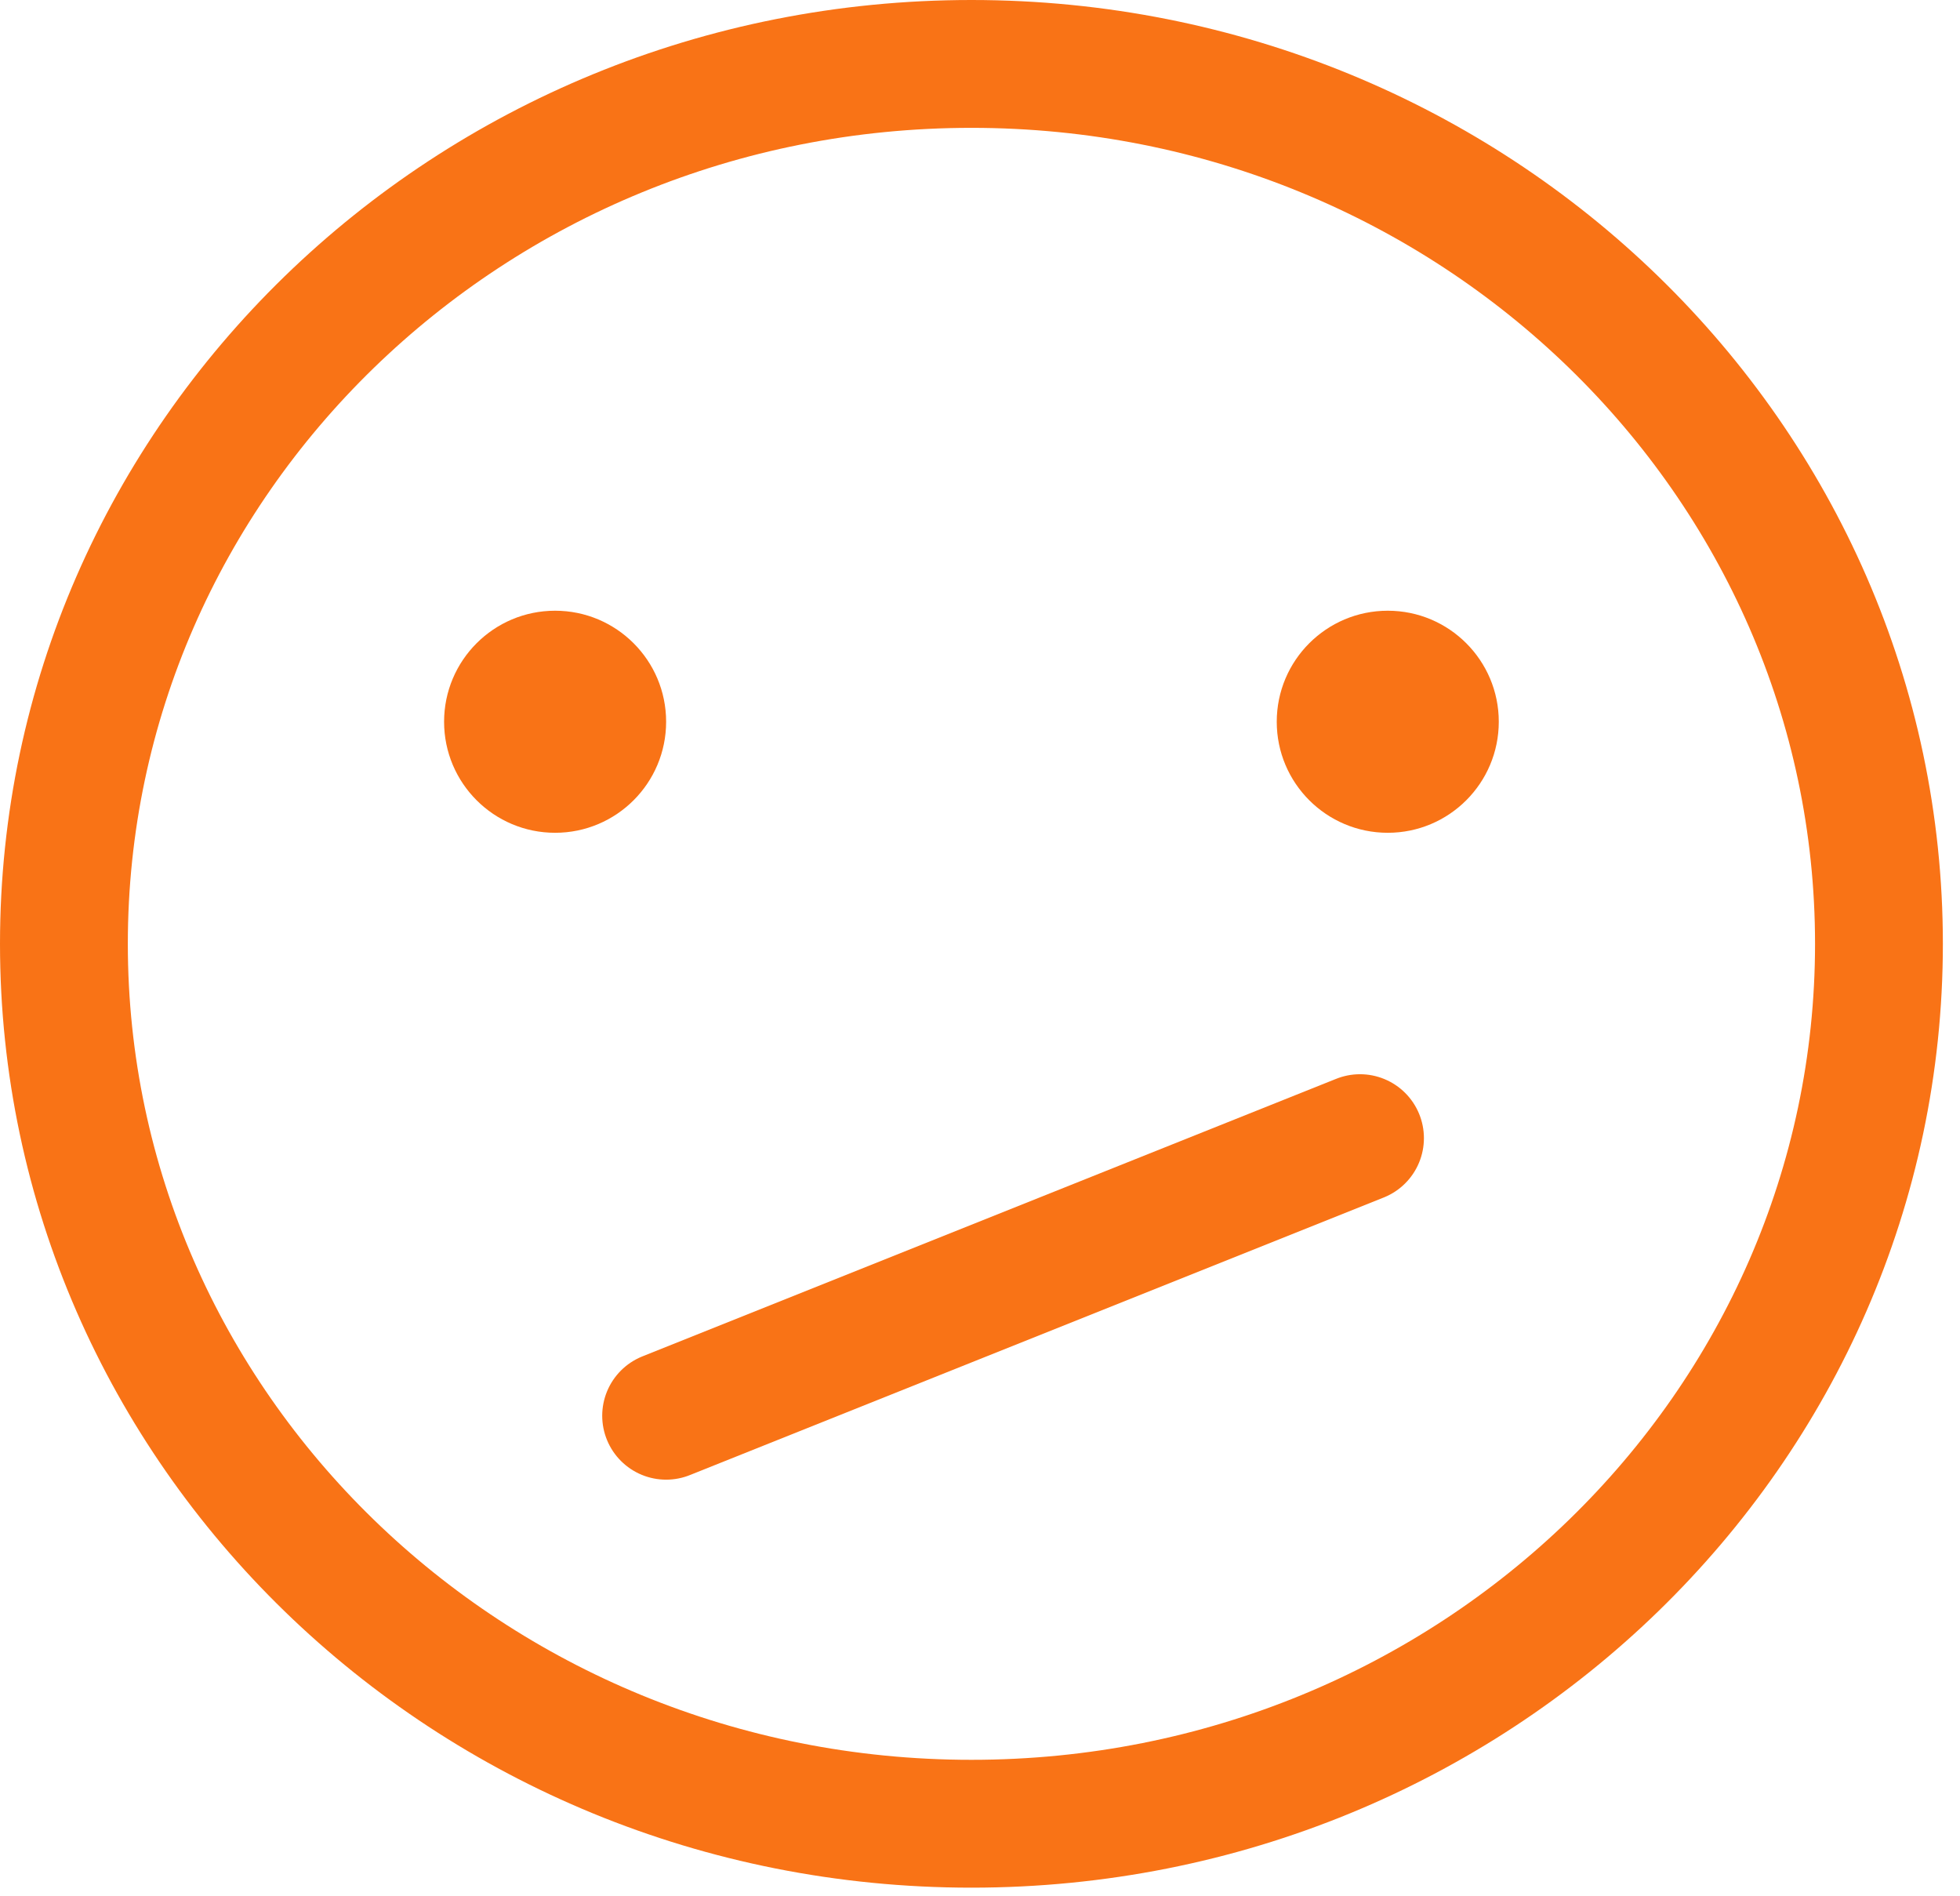 <svg width="92" height="89" viewBox="0 0 92 89" fill="none" xmlns="http://www.w3.org/2000/svg">
<path d="M88.196 44.295C88.196 67.021 69.207 85.591 45.598 85.591C21.989 85.591 3 67.021 3 44.295C3 21.57 21.989 3 45.598 3C69.207 3 88.196 21.57 88.196 44.295Z" stroke="#f97316" stroke-width="6"/>
<path d="M31.267 66.443L63.837 53.415" stroke="#f97316" stroke-width="6" stroke-linecap="round"/>
<circle cx="26.056" cy="33.873" r="5.211" fill="#f97316"/>
<circle cx="65.14" cy="33.873" r="5.211" fill="#f97316"/>
</svg>
